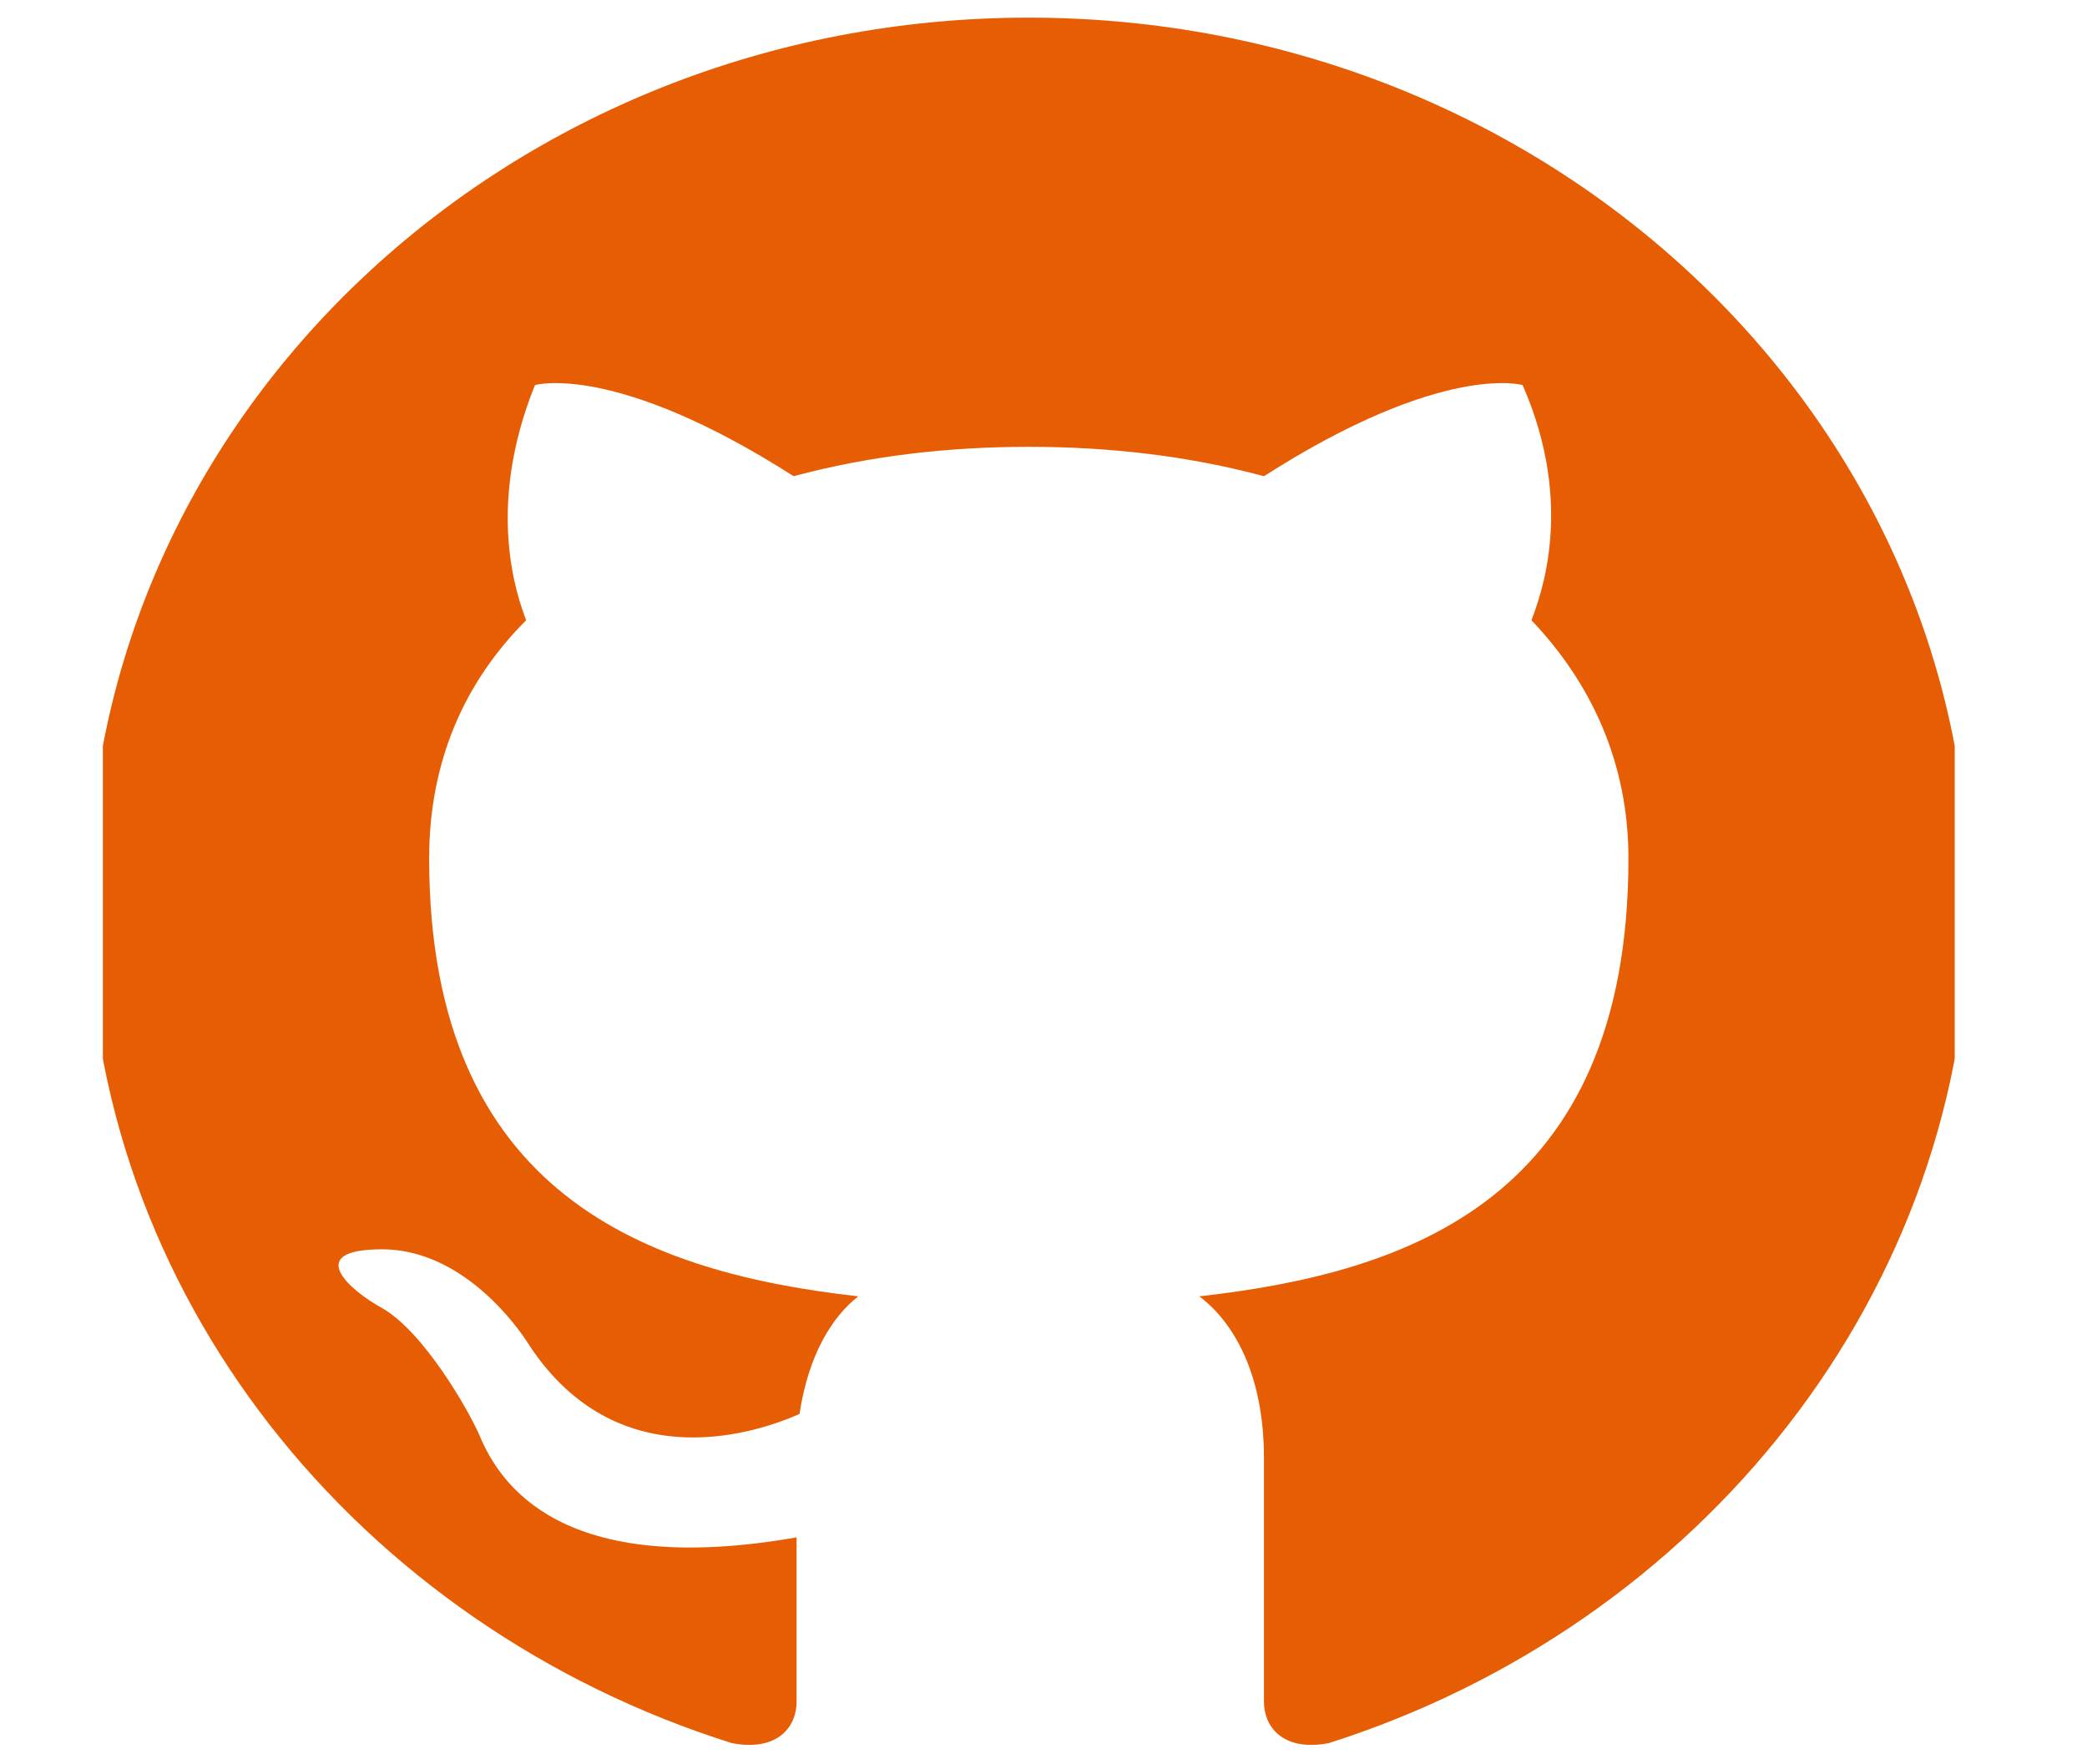 <?xml version="1.0" encoding="utf-8"?>
<!-- Generator: Adobe Illustrator 27.0.0, SVG Export Plug-In . SVG Version: 6.00 Build 0)  -->
<svg version="1.1" id="Слой_1" xmlns="http://www.w3.org/2000/svg" xmlns:xlink="http://www.w3.org/1999/xlink" x="0px" y="0px"
	 viewBox="0 0 71 60" style="enable-background:new 0 0 71 60;" xml:space="preserve">
<style type="text/css">
	.st0{clip-path:url(#SVGID_00000134219731645985549090000002135719850770294936_);}
	.st1{fill-rule:evenodd;clip-rule:evenodd;fill:#E75D03;}
</style>
<g>
	<defs>
		<rect id="SVGID_1_" x="3.5" y="0.2" width="63" height="59.3"/>
	</defs>
	<clipPath id="SVGID_00000081631458341736741980000015502192693984799904_">
		<use xlink:href="#SVGID_1_"  style="overflow:visible;"/>
	</clipPath>
	<g style="clip-path:url(#SVGID_00000081631458341736741980000015502192693984799904_);">
		<path class="st1" d="M35,0.6C17.3,0.6,3,14.1,3,30.7c0,13.3,9.2,24.6,21.9,28.6c1.6,0.3,2.2-0.6,2.2-1.4c0-0.7,0-3.1,0-5.6
			c-8,1.4-10.1-1.8-10.8-3.5c-0.4-0.9-1.9-3.5-3.3-4.3c-1.1-0.6-2.7-2,0-2c2.5,0,4.3,2.2,4.9,3.1c2.9,4.6,7.5,3.3,9.3,2.5
			c0.3-2,1.1-3.3,2-4c-7.1-0.8-14.6-3.4-14.6-14.9c0-3.3,1.2-6,3.3-8.1c-0.3-0.8-1.4-3.8,0.3-8c0,0,2.7-0.8,8.8,3.1
			c2.6-0.7,5.3-1,8-1c2.7,0,5.4,0.3,8,1c6.1-3.9,8.8-3.1,8.8-3.1c1.8,4.1,0.6,7.2,0.3,8c2,2.1,3.3,4.8,3.3,8.1
			c0,11.6-7.5,14.1-14.6,14.9C42,45,43,46.8,43,49.6c0,4,0,7.3,0,8.3c0,0.8,0.6,1.7,2.2,1.4C57.8,55.3,67,44,67,30.7
			C67,14.1,52.7,0.6,35,0.6z"/>
	</g>
</g>
</svg>
